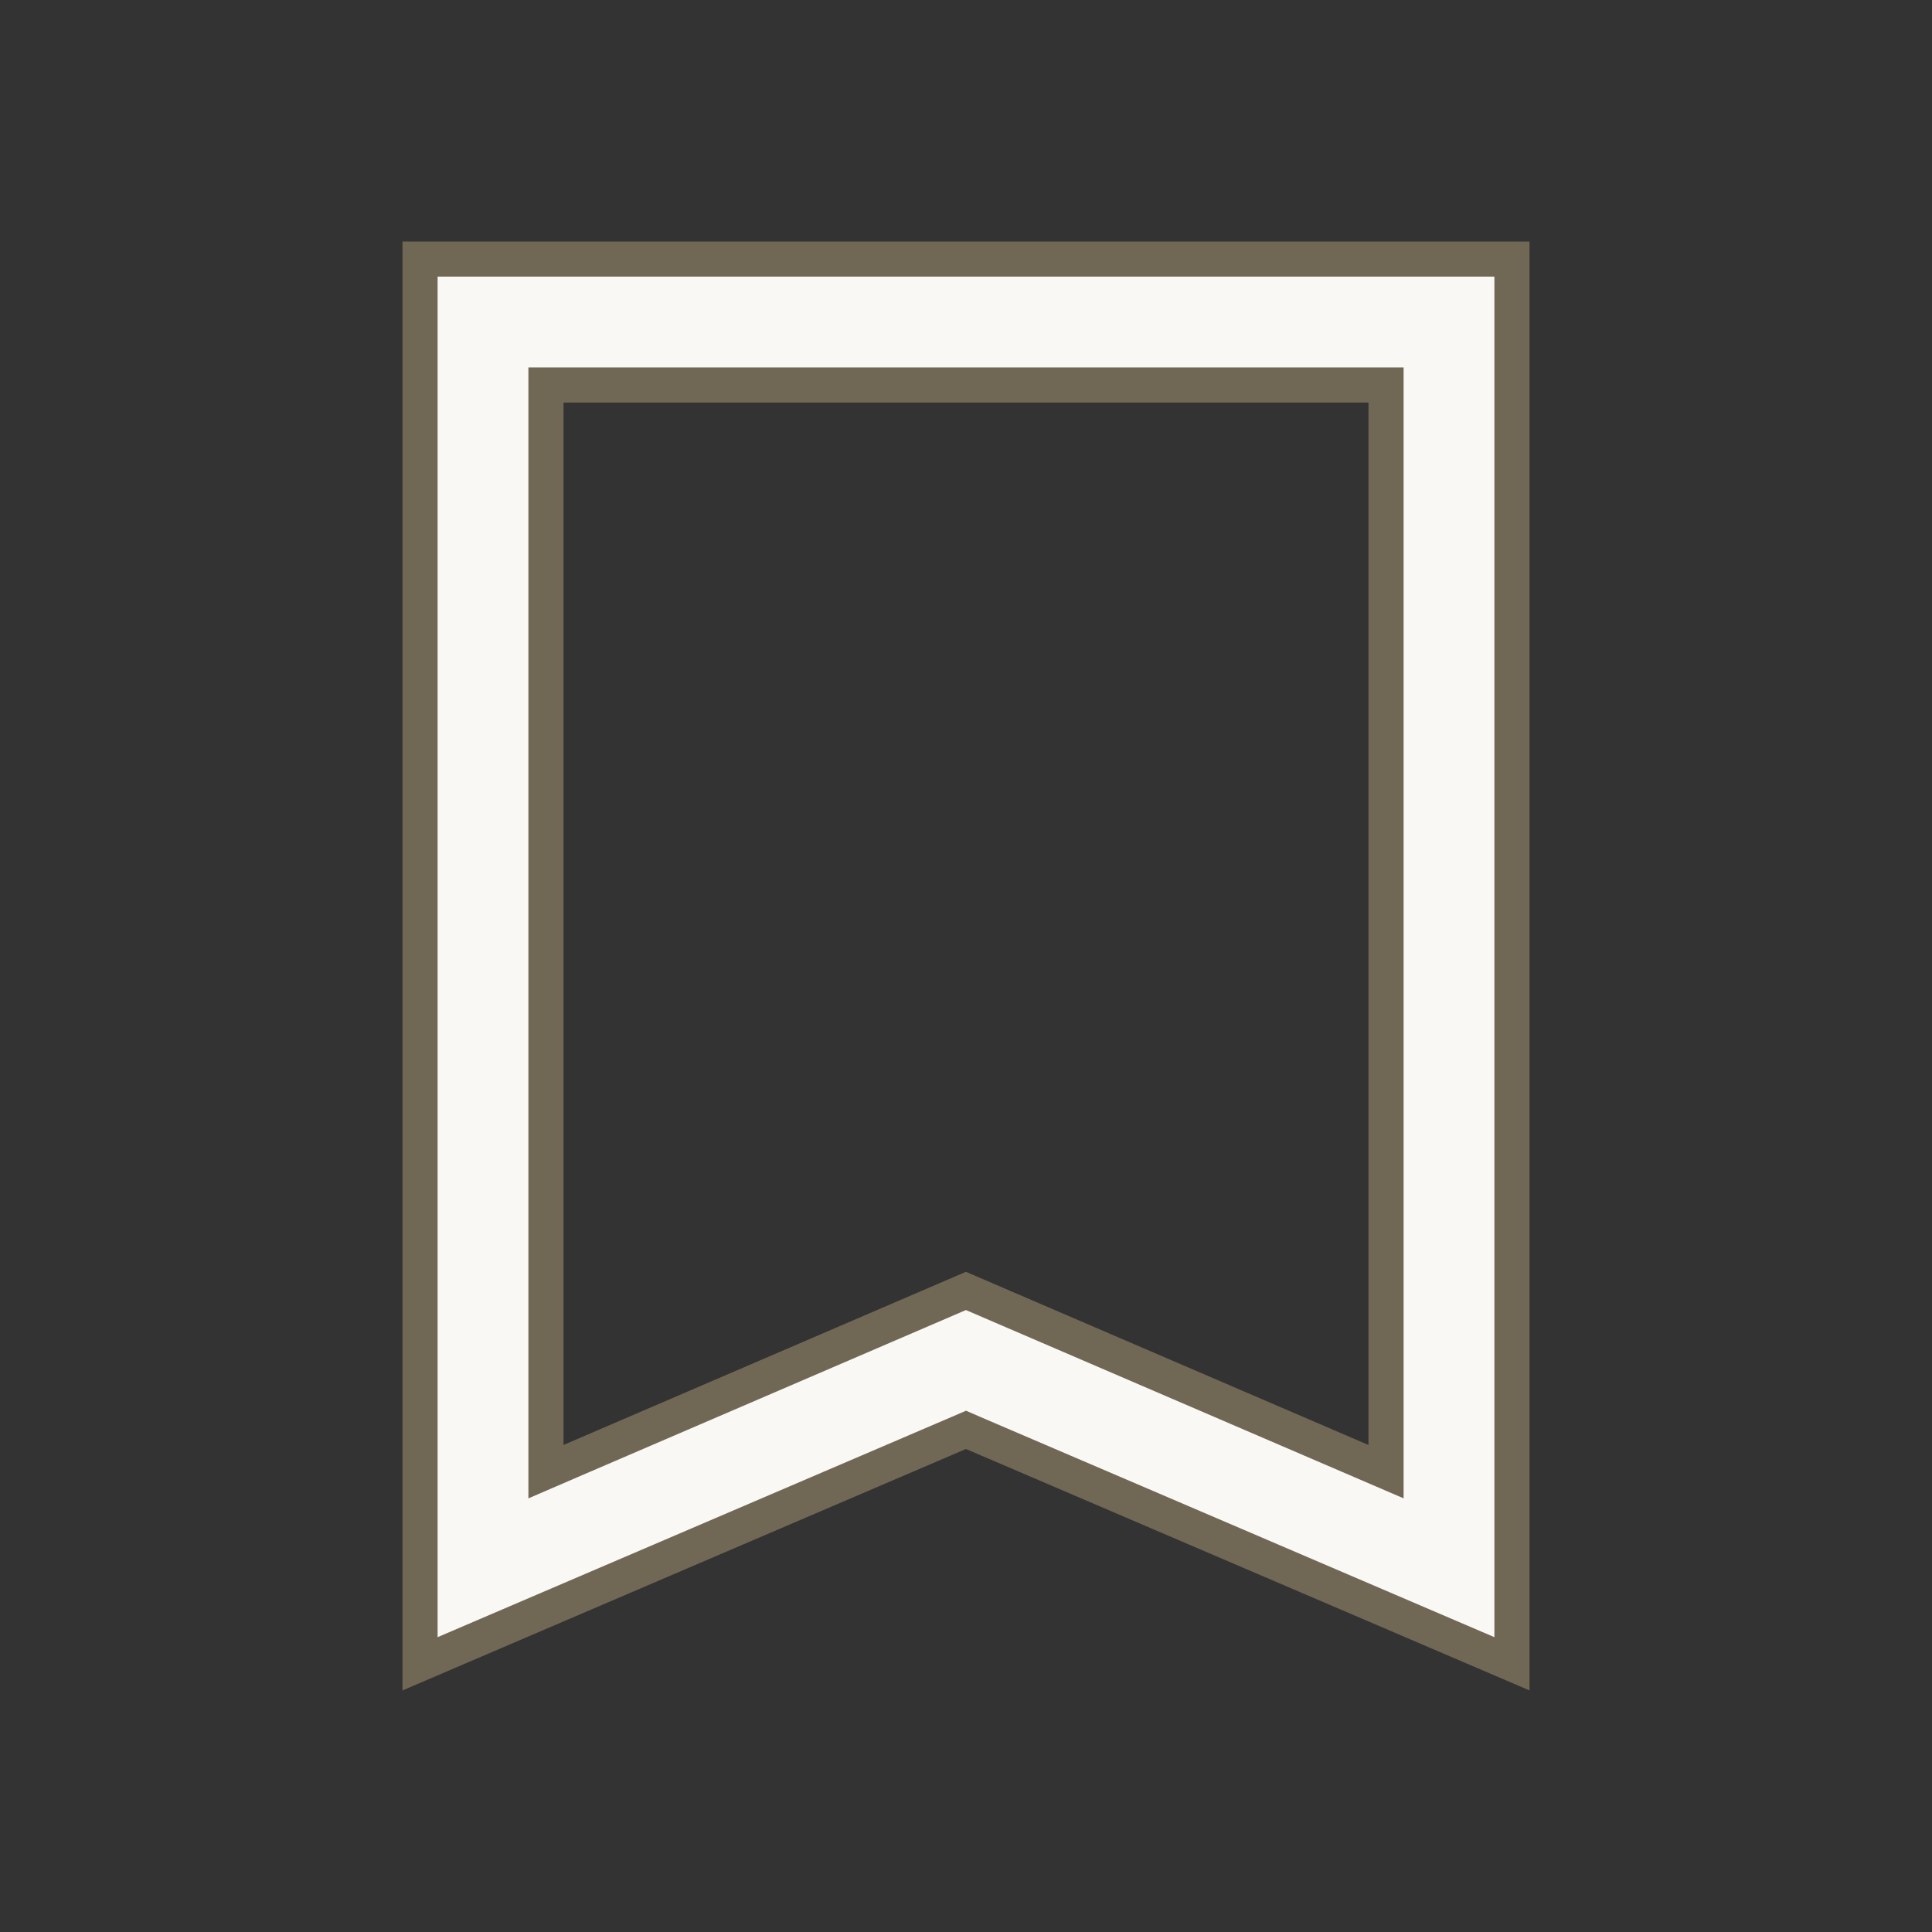 <svg width="22" height="22" viewBox="0 0 22 22" fill="none" xmlns="http://www.w3.org/2000/svg">
<rect x="0" y="0" width="22" height="22" fill="#333333" stroke="none"/>
<path d="M17.217 2.95V18.946L11.078 16.316L11 16.282L10.921 16.316L4.783 18.946V2.95H17.217ZM6.217 16.758L6.495 16.638L10.999 14.7L15.504 16.638L15.783 16.758V4.384H6.217V16.758Z" fill="#F9F8F4" stroke="#716755" stroke-width="0.4"/>
</svg>
